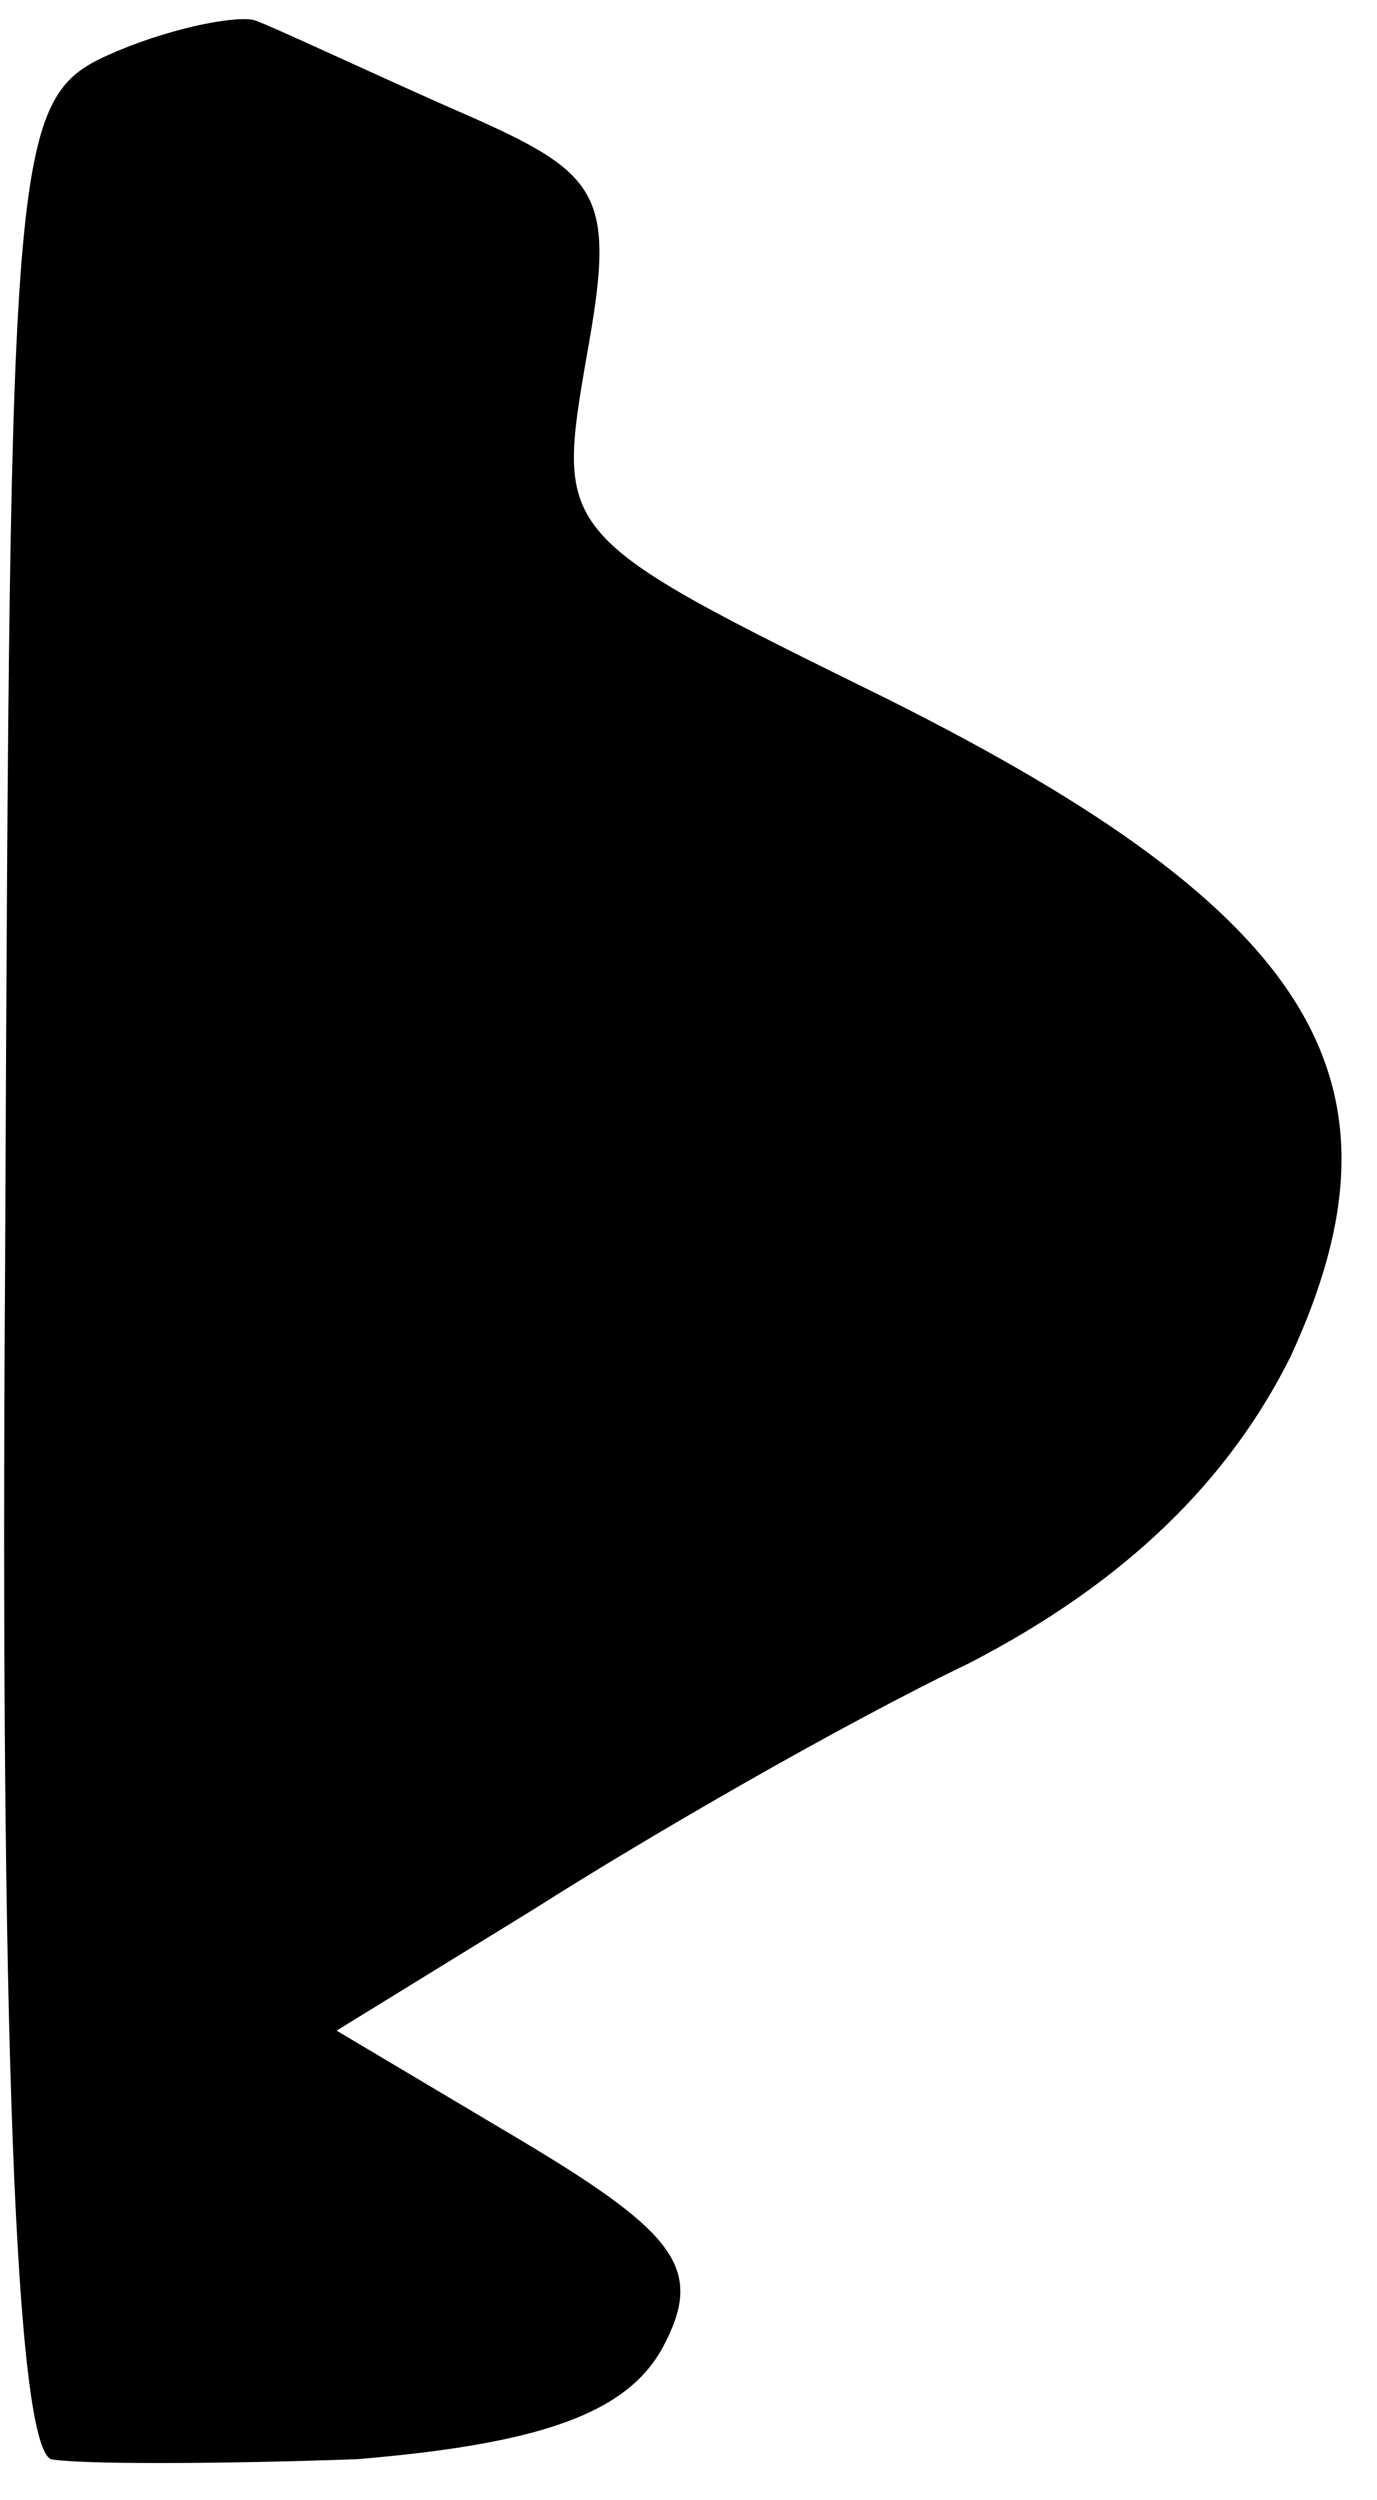 <?xml version="1.0" standalone="no"?>
<!DOCTYPE svg PUBLIC "-//W3C//DTD SVG 20010904//EN"
 "http://www.w3.org/TR/2001/REC-SVG-20010904/DTD/svg10.dtd">
<svg version="1.0" xmlns="http://www.w3.org/2000/svg"
 width="27pt" height="49pt" viewBox="0 0 27 49"
 preserveAspectRatio="xMidYMid meet">
<g transform="translate(0,49) scale(0.1,-0.1)"
fill="#000000" stroke="none">
<path fill="#000000" stroke="none" d="M23 480 c-21 -9 -21 -13 -22 -238 -1
-149 2 -231 9 -234 5 -1 32 -1 60 0 36 3 53 9 60 22 8 15 3 22 -27 40 l-37 22
39 24 c22 14 60 36 85 48 31 16 51 36 63 60 25 54 5 87 -79 129 -65 32 -65 32
-59 67 6 33 3 36 -27 49 -18 8 -35 16 -38 17 -3 1 -15 -1 -27 -6z"/>
</g>
</svg>
